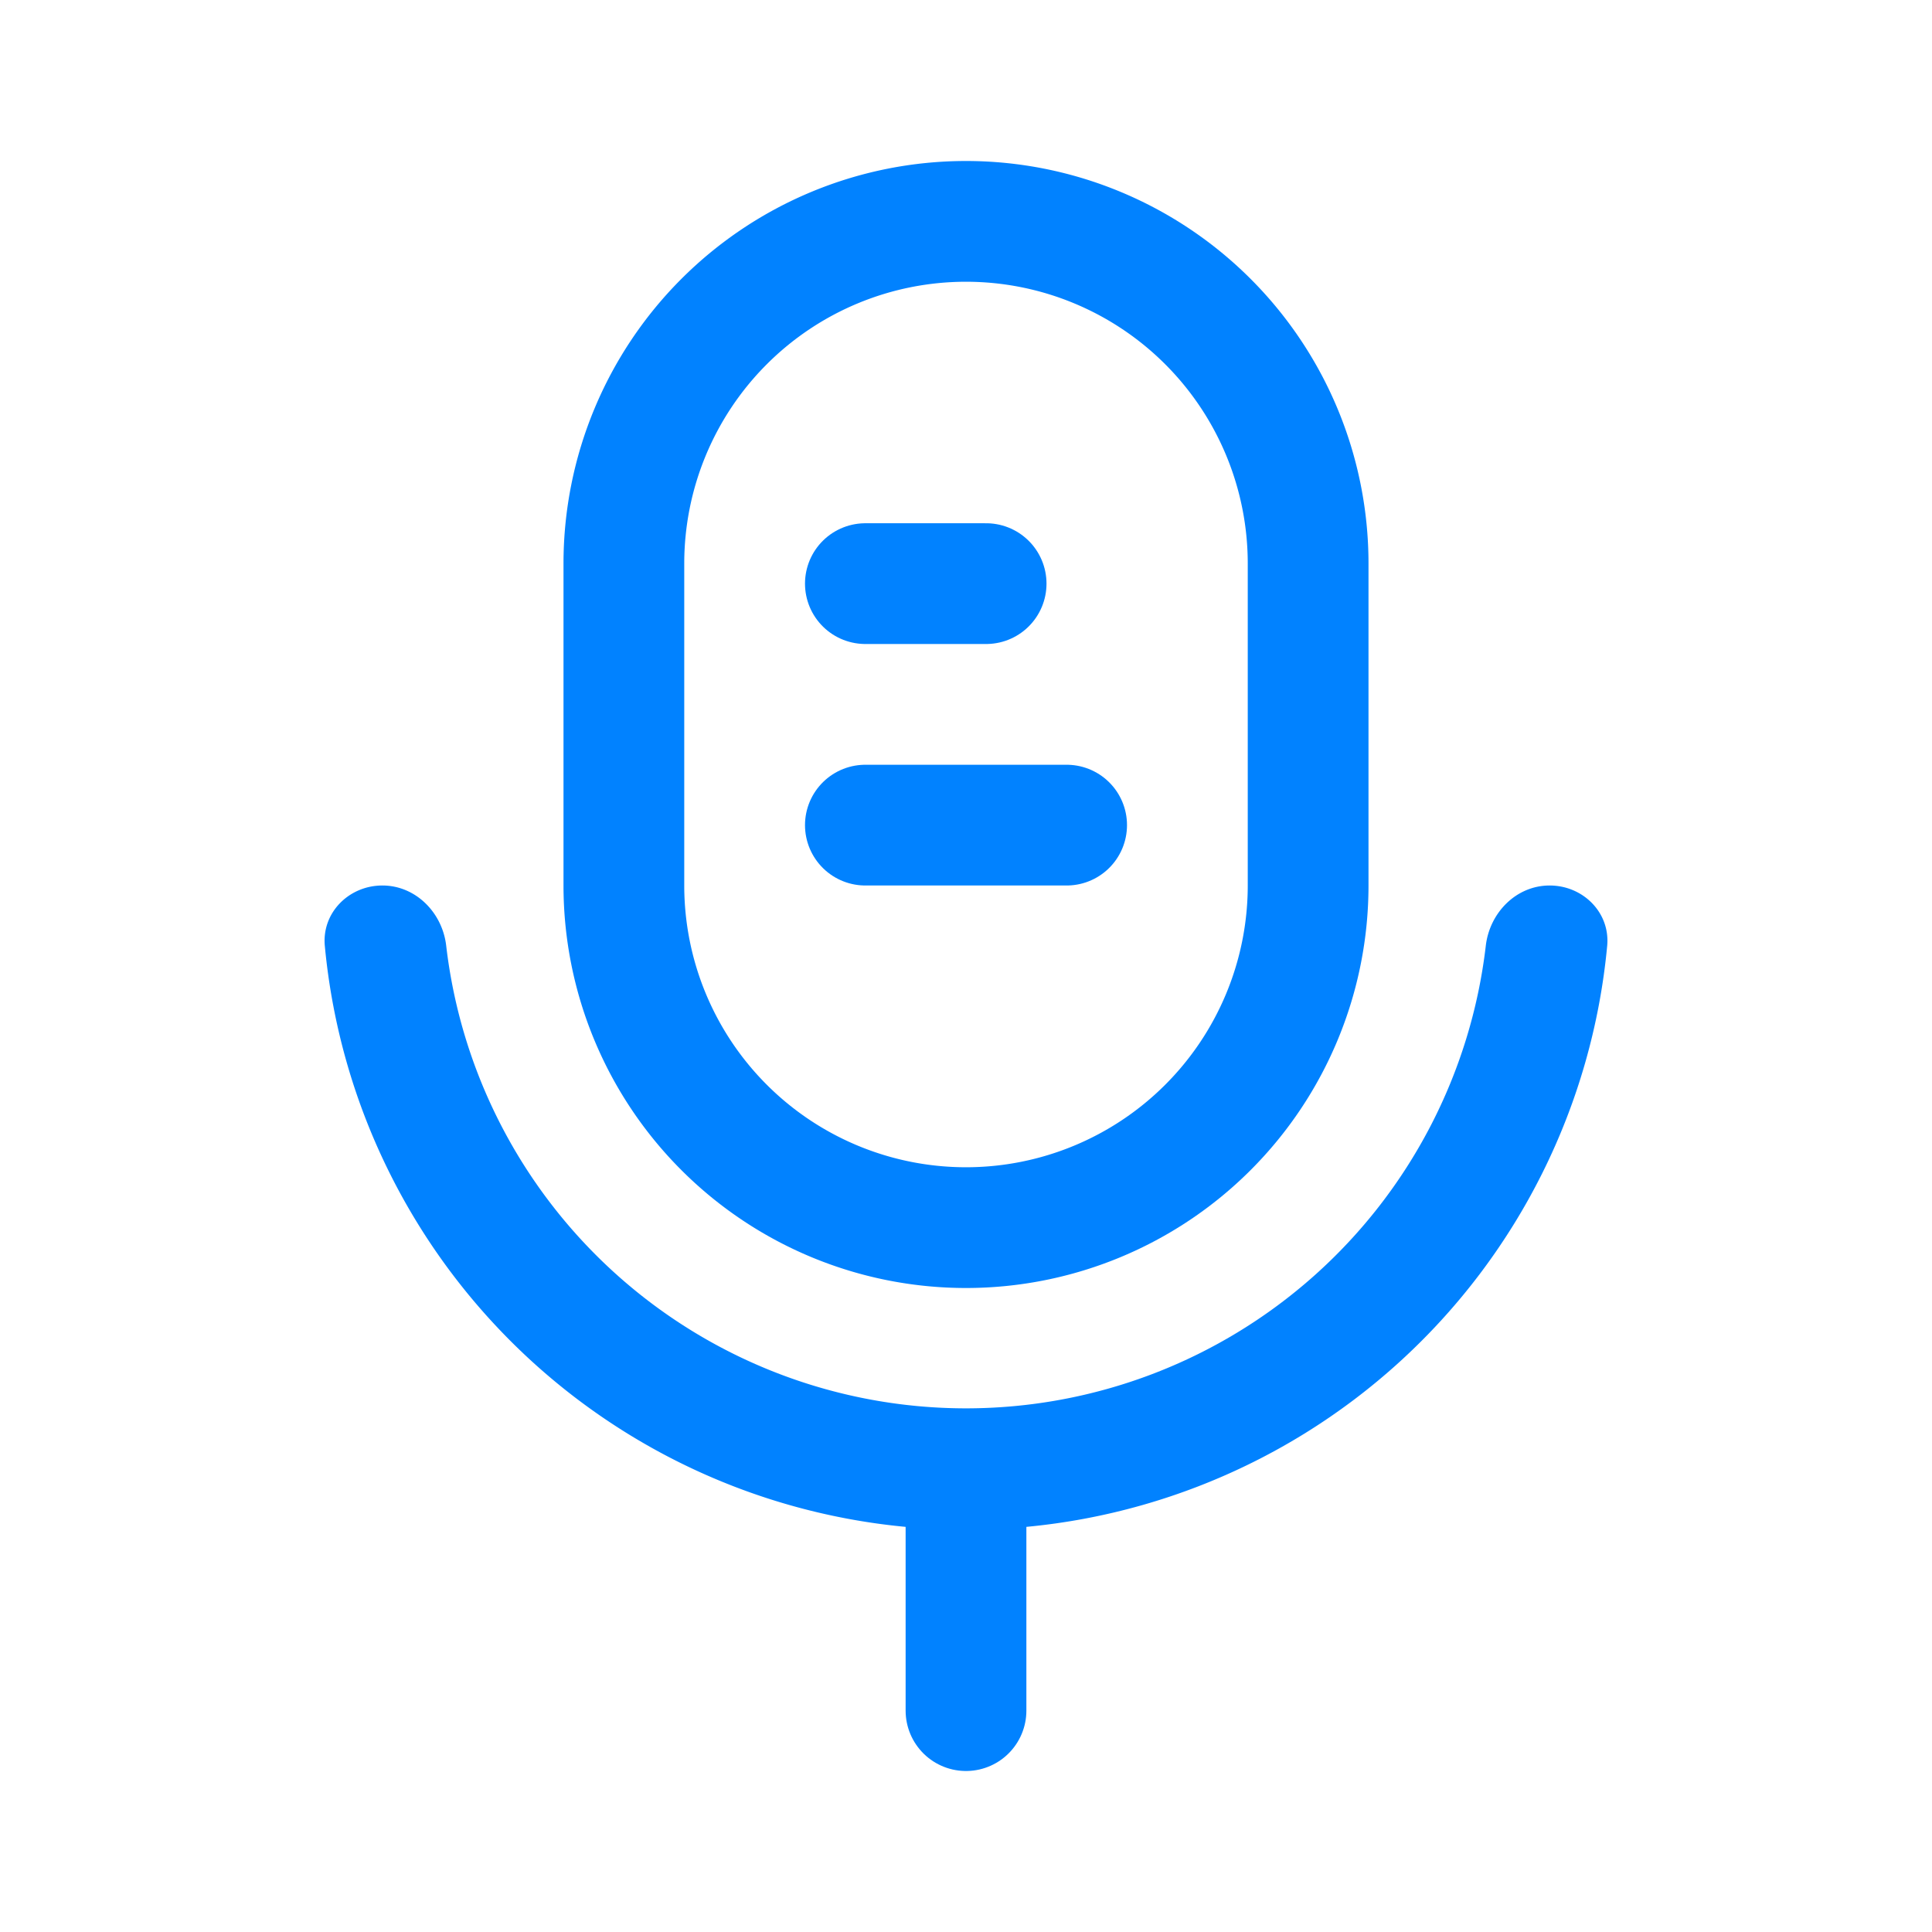 <svg xmlns='http://www.w3.org/2000/svg' fill='none' viewBox='0 0 24 24'><path stroke='#0182FF' stroke-width='1.5' d='M16.25 7a4.25 4.25 0 0 0-8.5 0v4a4.25 4.25 0 0 0 8.5 0V7Z'/><path stroke='#0182FF' stroke-linecap='round' stroke-width='1.5' d='M12 18.75v2.5'/><path fill='#0182FF' fill-rule='evenodd' d='M4.75 11c-.414 0-.754.337-.715.75a8 8 0 0 0 15.93 0c.039-.413-.3-.75-.715-.75-.414 0-.745.337-.793.749a6.501 6.501 0 0 1-12.914 0C5.496 11.337 5.164 11 4.75 11Z' clip-rule='evenodd'/><path stroke='#0182FF' stroke-linecap='round' stroke-width='1.5' d='M10.75 10.25h2.5M10.75 7.25h1.5'/></svg>